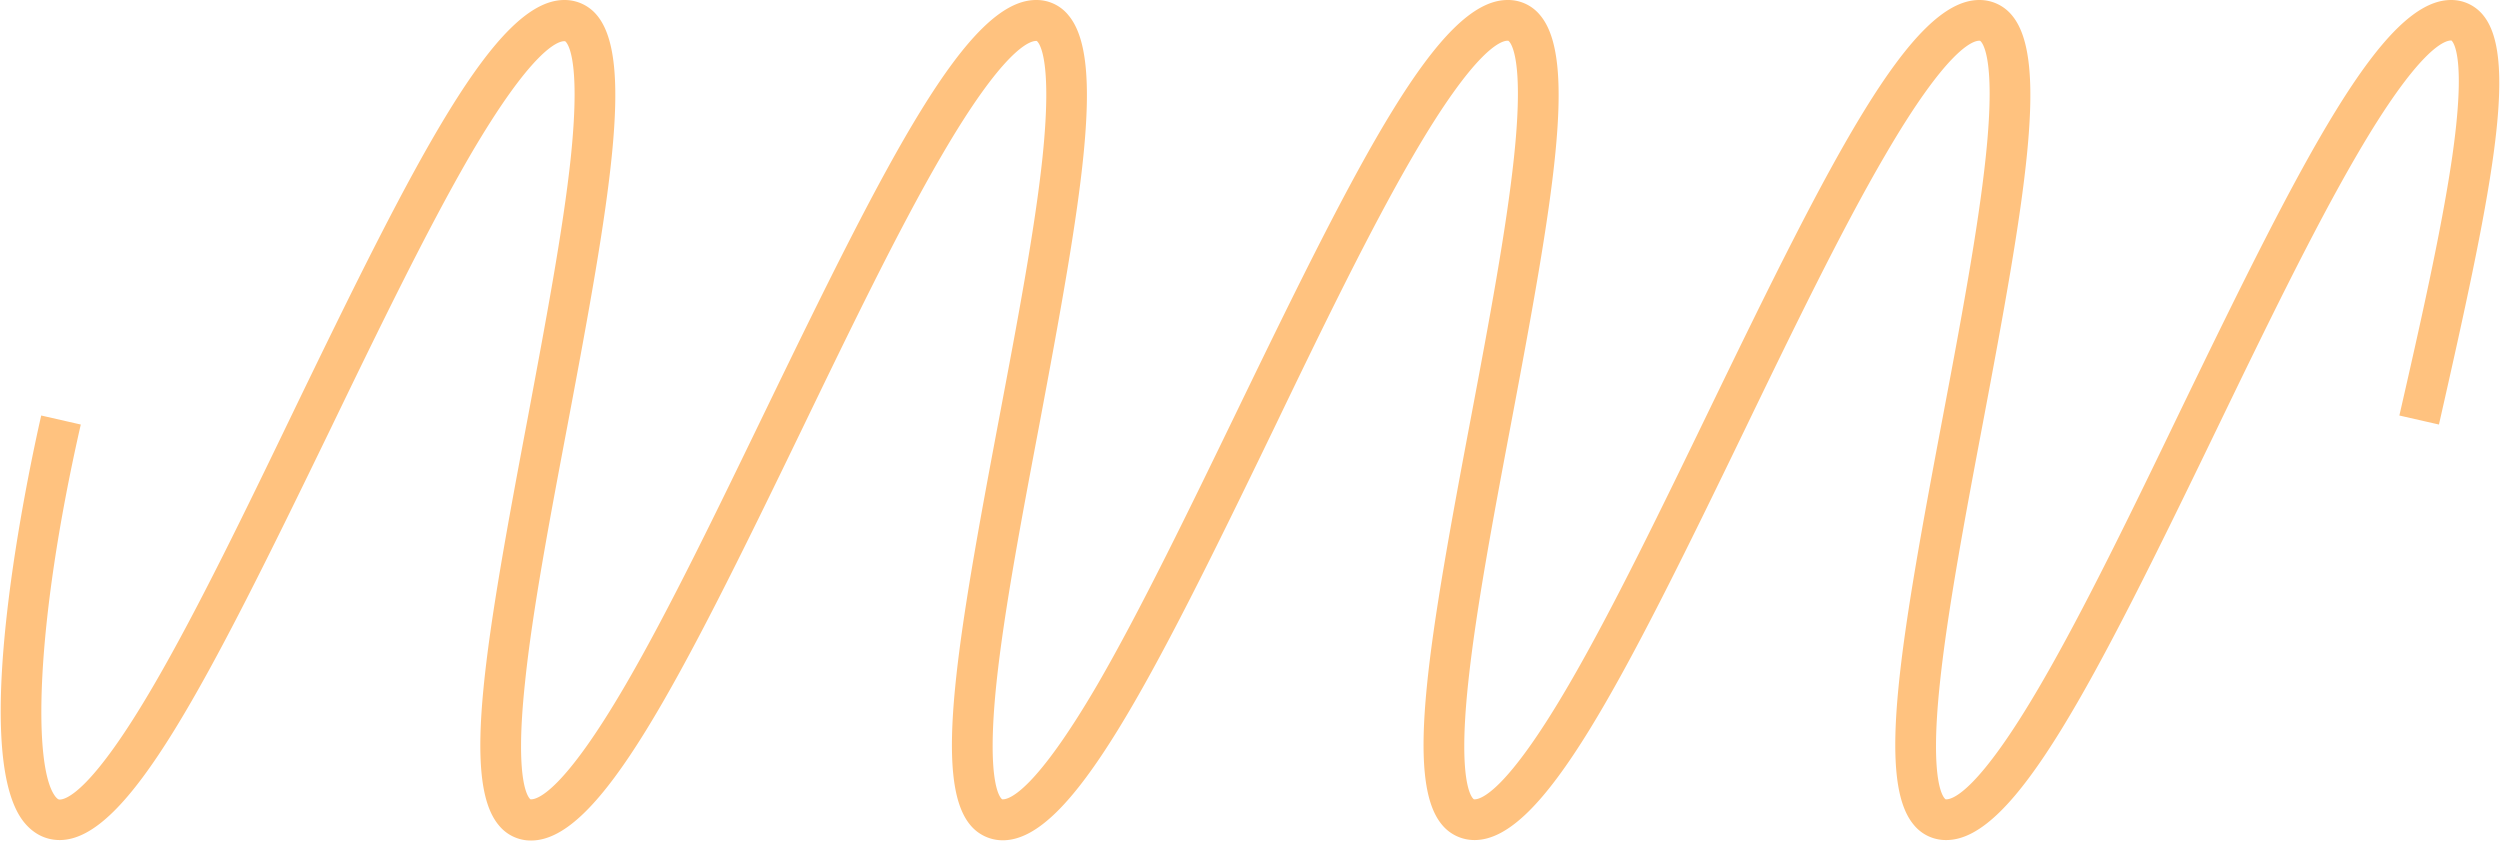 <svg xmlns="http://www.w3.org/2000/svg" width="1080" height="363.1" viewBox="-0.007 -0.002 1079.989 363.304" style=""><g><g data-name="Слой 2"><path data-name="Line_115" d="M841 363.1a17.8 17.8 0 0 1-14.2-6.7c-16-19.3-5.6-79.7 12.7-176.5 7.5-39.7 15.2-80.7 18.5-112 4.9-46.1-2.4-50.3-2.5-50.3h-.3c-2.8 0-14 3.6-40.8 49.7-18.7 32-39.9 75.7-60.4 118.1-53.3 110.2-87.4 177.7-116.9 177.7a18.1 18.1 0 0 1-14.2-6.7c-16-19.3-5.6-79.7 12.7-176.5 7.5-39.7 15.2-80.7 18.5-112 4.9-46.1-2.4-50.3-2.5-50.3h-.3c-2.8 0-14 3.6-40.8 49.7-18.7 32.1-39.9 75.8-60.3 118.2-53.3 110.2-87.5 177.7-117 177.7a18.1 18.1 0 0 1-14.2-6.7c-15.9-19.3-5.6-79.7 12.7-176.5 7.5-39.7 15.3-80.7 18.6-112 4.8-46.1-2.5-50.3-2.5-50.3h-.3c-2.8 0-14.1 3.6-40.9 49.7-18.7 32.1-39.8 75.8-60.3 118.2-53.3 110.2-87.5 177.7-117 177.7a17.7 17.7 0 0 1-14.1-6.7c-16-19.3-5.6-79.7 12.7-176.5 7.4-39.7 15.2-80.7 18.5-112 4.8-46.1-2.4-50.3-2.5-50.3h-.3c-2.8 0-14 3.6-40.9 49.7-18.6 32.1-39.8 75.8-60.3 118.2C89.1 295.6 55 363.1 25.5 363.1c-6.1 0-11.4-2.7-15.5-7.8-24-30.1 2-151.6 7.5-175.7l17.1 3.9C14.5 271.7 14 332.2 23.7 344.4c1 1.2 1.5 1.2 1.8 1.2 2.8 0 14-3.6 40.8-49.7 18.7-32.1 39.9-75.9 60.3-118.2C179.9 67.5 214.1 0 243.6 0a18.1 18.1 0 0 1 14.2 6.7c15.9 19.3 5.6 79.6-12.7 176.5-7.5 39.7-15.3 80.7-18.5 112-4.9 46.1 2.4 50.3 2.4 50.3h.3c2.8 0 14.1-3.6 40.9-49.7 18.7-32.1 39.8-75.9 60.3-118.2C383.8 67.5 418 0 447.5 0a17.7 17.7 0 0 1 14.1 6.7c16 19.3 5.6 79.6-12.6 176.5-7.5 39.7-15.3 80.7-18.6 112-4.8 46.1 2.4 50.3 2.5 50.3h.3c2.8 0 14-3.6 40.9-49.7 18.6-32.1 39.8-75.9 60.3-118.2C587.7 67.5 621.8 0 651.3 0a17.8 17.8 0 0 1 14.2 6.7c16 19.3 5.6 79.6-12.7 176.5-7.5 39.7-15.2 80.7-18.5 112-4.9 46.1 2.4 50.3 2.5 50.3h.3c2.8 0 14-3.6 40.8-49.7 18.7-32.1 39.9-75.9 60.4-118.2C791.6 67.5 825.7 0 855.2 0a18.1 18.1 0 0 1 14.2 6.7c16 19.3 5.6 79.6-12.7 176.5-7.5 39.7-15.2 80.7-18.5 112-4.9 46.1 2.4 50.3 2.5 50.3h.3c2.8 0 14-3.6 40.8-49.7 18.7-32.1 39.9-75.9 60.3-118.2C995.4 67.5 1029.6 0 1059.1 0a17.7 17.7 0 0 1 14.1 6.8c15.4 19.3 2.7 79.7-19.3 176.7l-17.1-3.9c8.9-38.9 18-79.2 22.6-110.2 6.7-45.3.5-51.4-.1-51.9h-.2c-2.8 0-14 3.6-40.8 49.7-18.7 32.1-39.9 75.8-60.4 118.2-53.3 110.2-87.4 177.7-116.9 177.7z" fill="#ffc27f"></path></g></g></svg>